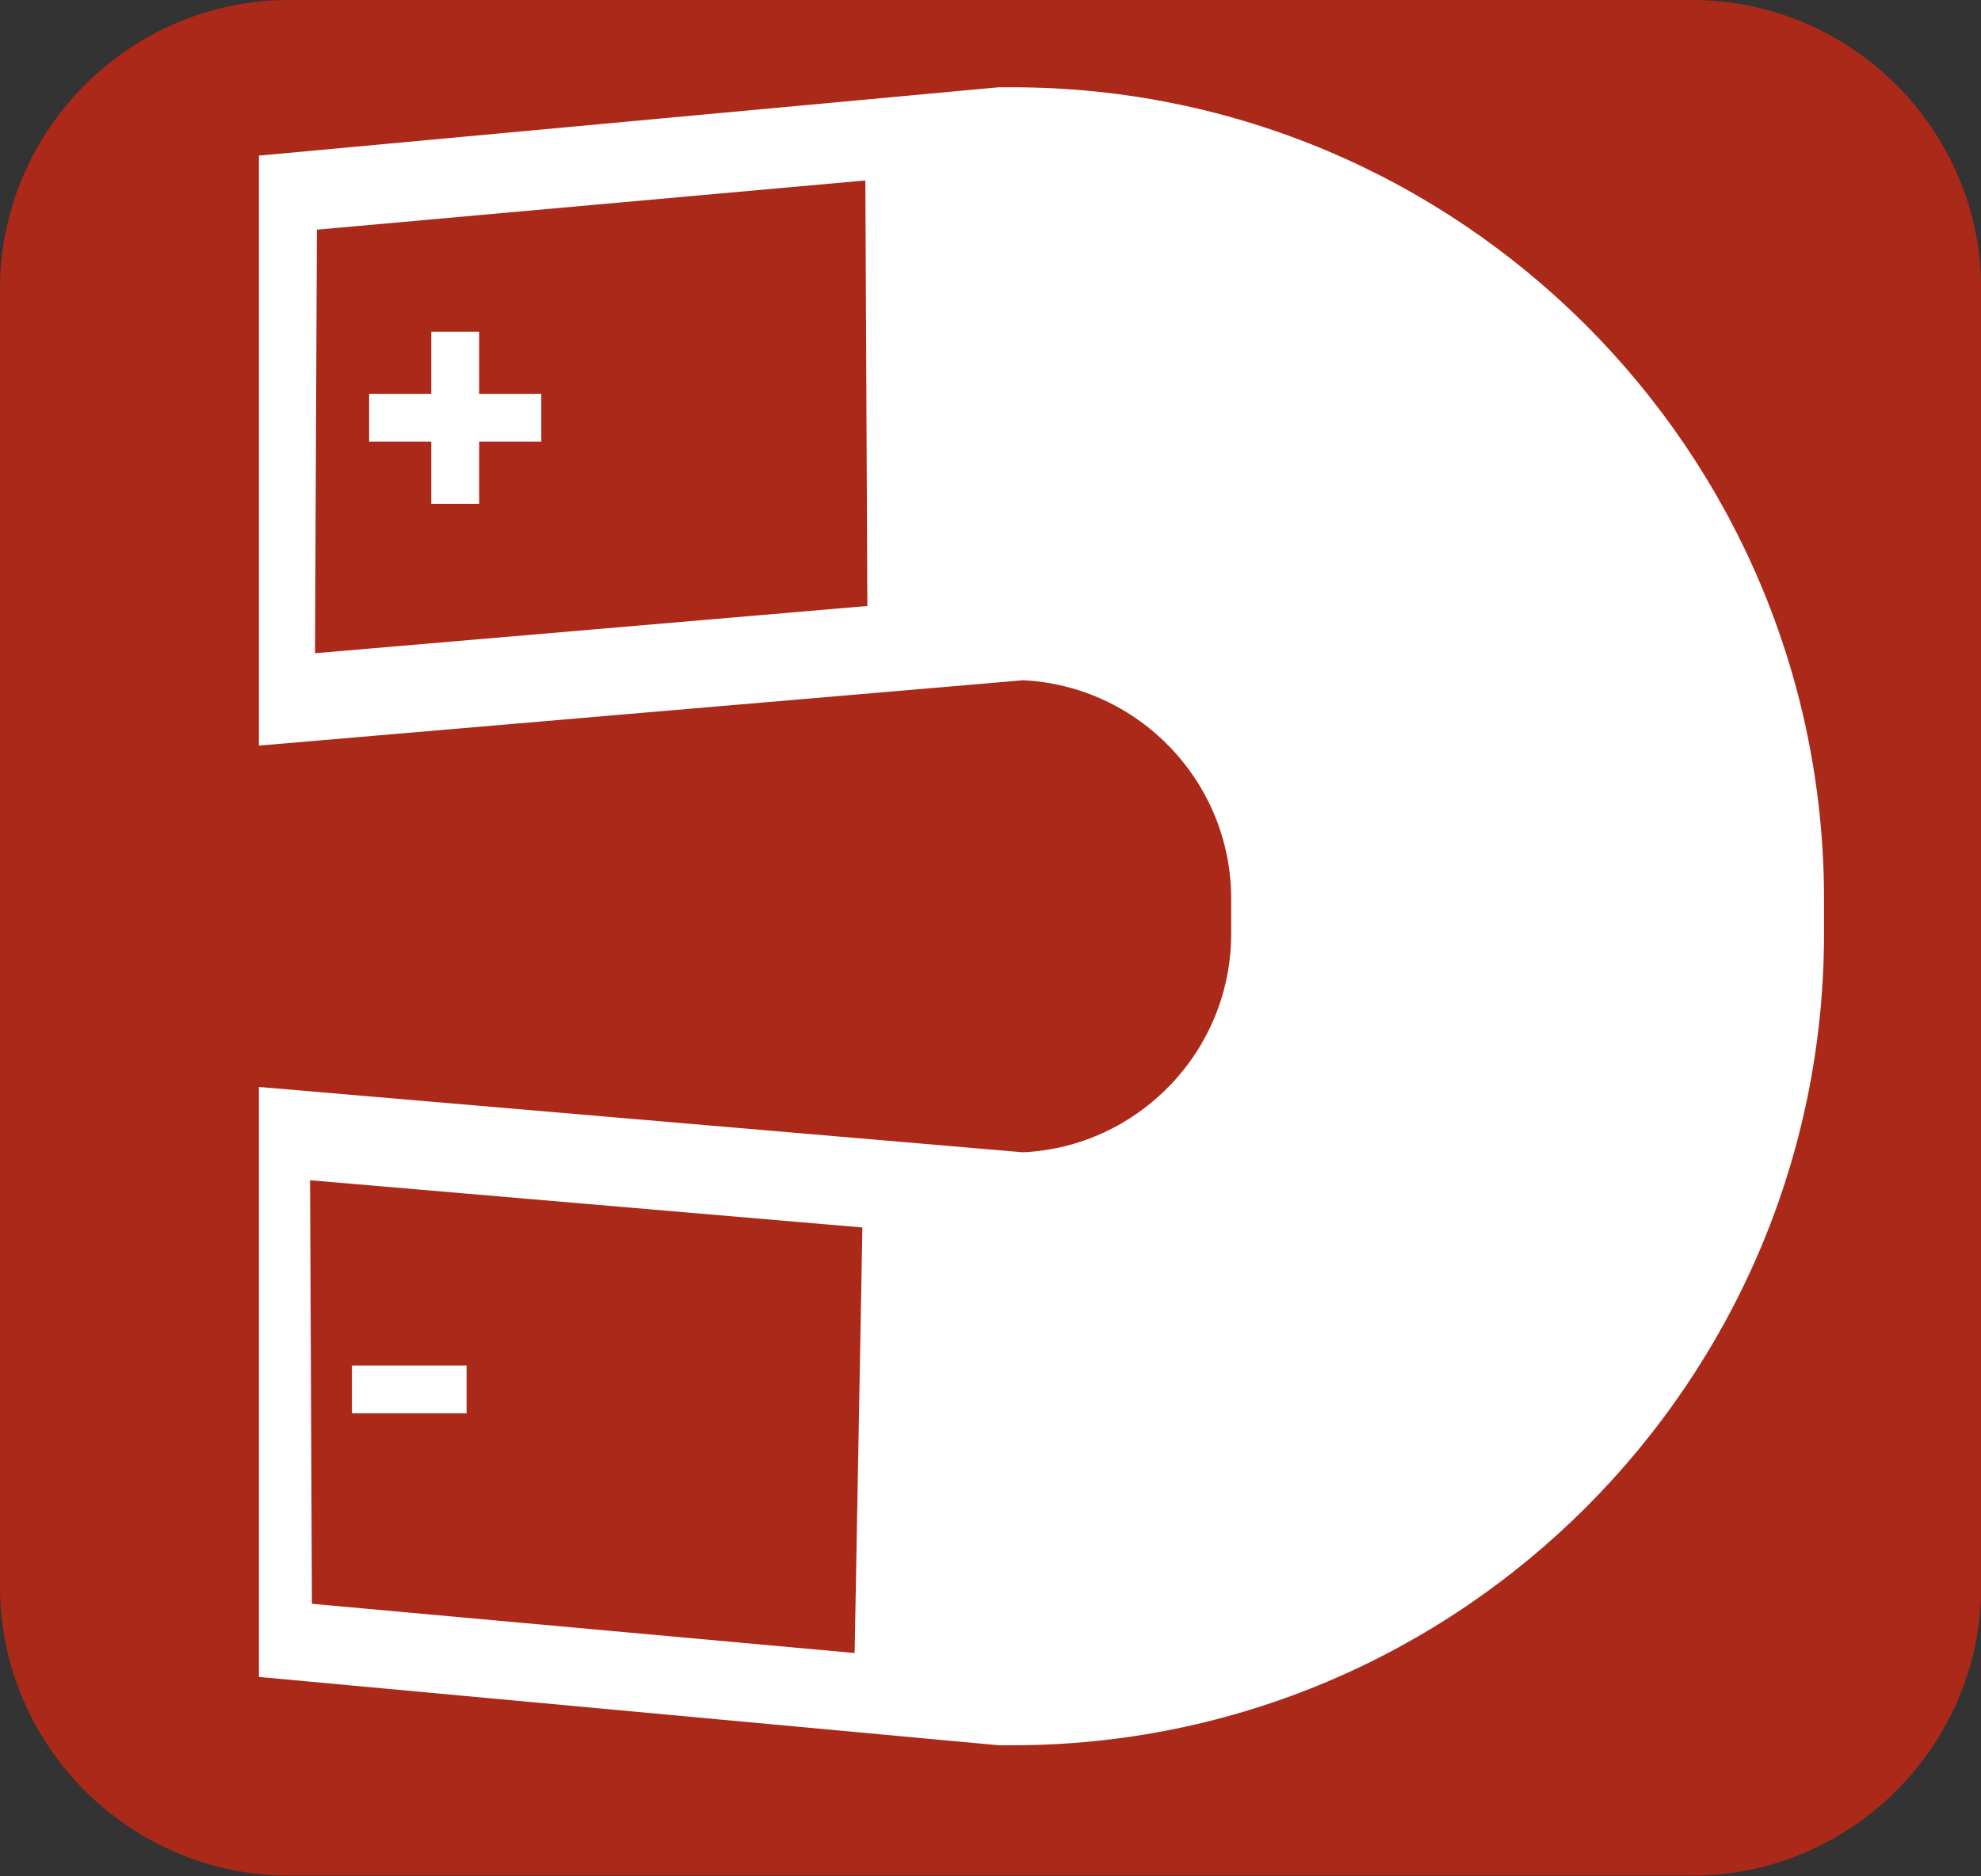 <?xml version="1.0" encoding="utf-8"?>
<!-- Generator: Adobe Illustrator 14.0.0, SVG Export Plug-In  -->
<!DOCTYPE svg PUBLIC "-//W3C//DTD SVG 1.1//EN" "http://www.w3.org/Graphics/SVG/1.1/DTD/svg11.dtd">
<svg version="1.1"
	 xmlns="http://www.w3.org/2000/svg" xmlns:xlink="http://www.w3.org/1999/xlink" xmlns:a="http://ns.adobe.com/AdobeSVGViewerExtensions/3.0/"
	 x="0px" y="0px" width="987px" height="935px" viewBox="0 0 987 935" enable-background="new 0 0 987 935" xml:space="preserve">
<rect x="0" y="0" width="987" height="935" fill="#333333" stroke="none"/>
<defs>
</defs>
<g>
	<path fill="#AB2919" d="M987.099,790.69c0,79.2-64.8,144-144,144H144c-79.2,0-144-64.8-144-144V144C0,64.8,64.8,0,144,0h699.099
		c79.2,0,144,64.8,144,144V790.69z"/>
</g>
<path fill="#FFFFFF" d="M504.383,43.496h-6.808L128.99,77.557v294.01l380.779-32.57c57.63,2.815,103.646,50.585,103.646,108.903
	v17.439c0,58.314-46.016,106.084-103.646,108.899l-380.779-32.57v294.014l368.585,34.054h6.808
	c222.984,0,404.397-181.413,404.397-404.396V447.9C908.78,224.913,727.367,43.496,504.383,43.496z M156.959,325.527l0.925-211.067
	l273.27-24.531l0.994,212.058L156.959,325.527z M425.805,823.766l-270.396-24.528l-0.925-211.07l275.188,23.537L425.805,823.766z"/>
<path fill="#FFFFFF" d="M269.688,220.121H238.73v30.957h-23.847v-30.957h-30.957v-23.843h30.957v-30.961h23.847v30.961h30.958
	V220.121z"/>
<path fill="#FFFFFF" d="M232.469,704.326H175.35v-23.843h57.119V704.326z"/>
</svg>

